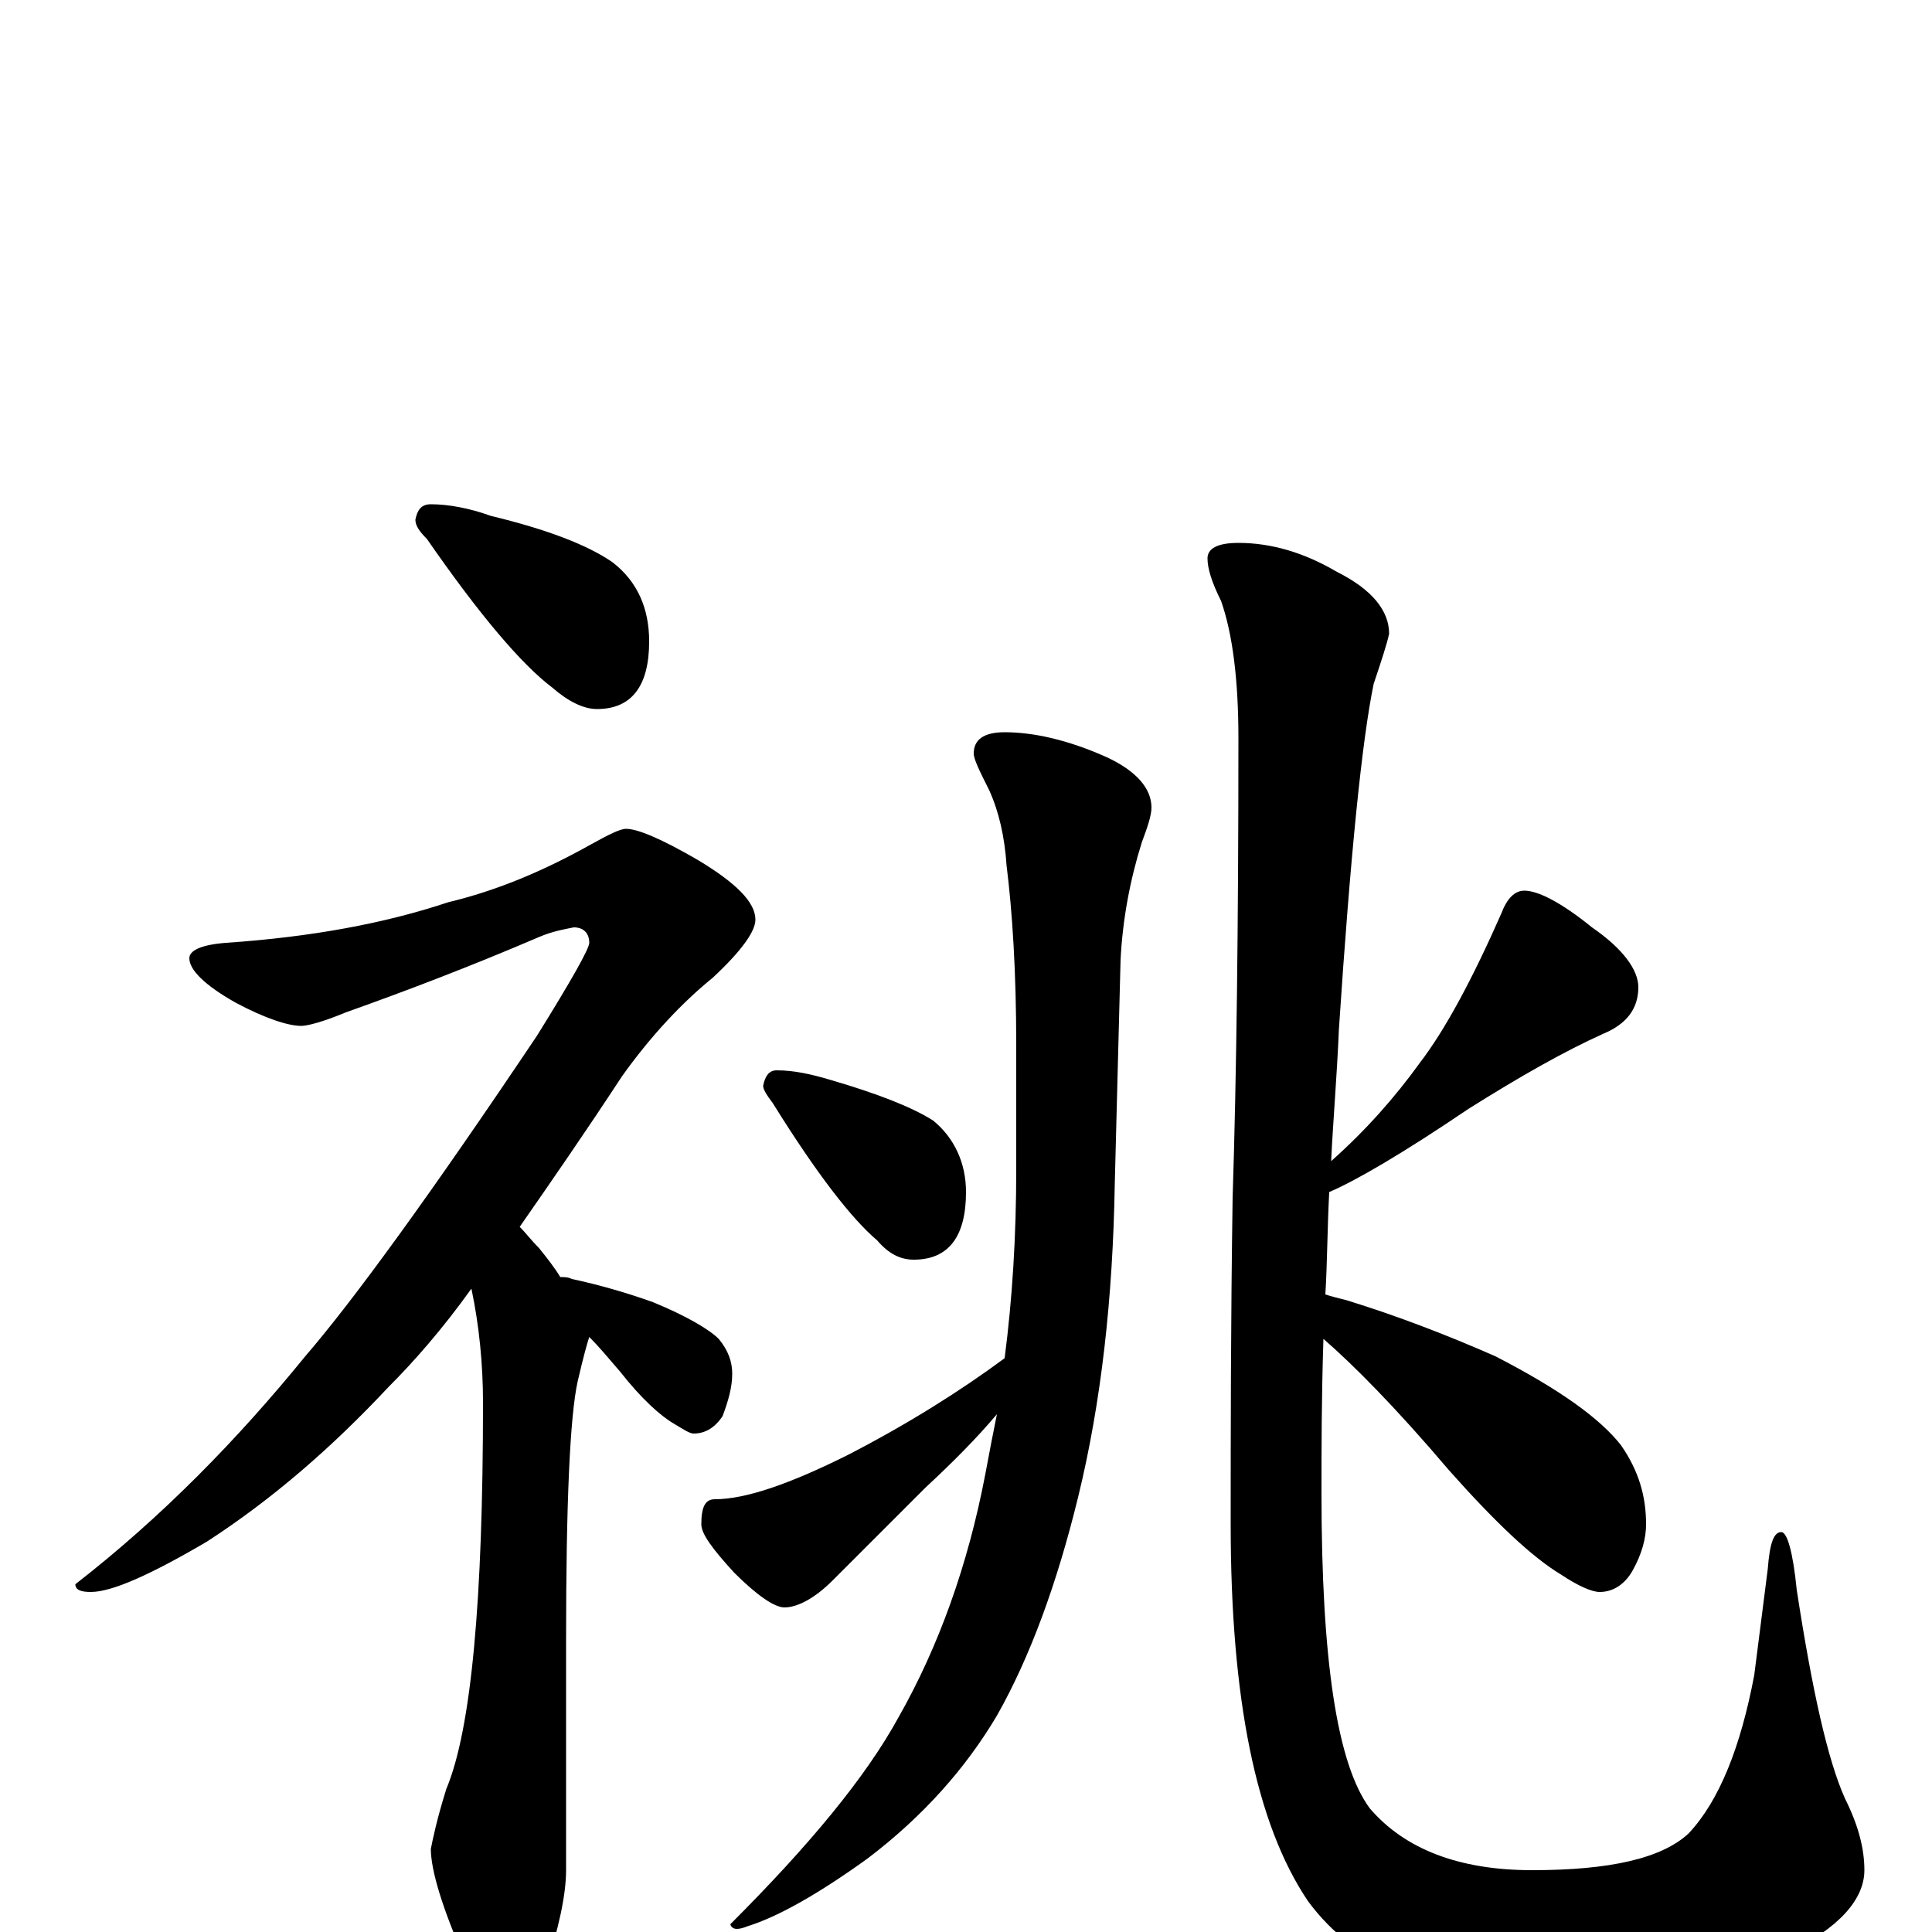 <?xml version="1.0" encoding="utf-8" ?>
<!DOCTYPE svg PUBLIC "-//W3C//DTD SVG 1.1//EN" "http://www.w3.org/Graphics/SVG/1.1/DTD/svg11.dtd">
<svg version="1.1" id="Layer_1" xmlns="http://www.w3.org/2000/svg" xmlns:xlink="http://www.w3.org/1999/xlink" x="0px" y="145px" width="1000px" height="1000px" viewBox="0 0 1000 1000" enable-background="new 0 0 1000 1000" xml:space="preserve">
<g id="Layer_1">
<path id="glyph" transform="matrix(1 0 0 -1 0 1000)" d="M223,739C232,739 243,737 254,733C283,726 304,718 317,709C330,699 336,685 336,668C336,645 327,633 309,633C302,633 294,637 286,644C270,656 248,682 221,721C217,725 215,728 215,731C216,736 218,739 223,739M324,571C330,571 342,566 361,555C381,543 391,533 391,524C391,518 384,508 369,494C353,481 337,464 322,443C303,414 285,388 269,365C272,362 275,358 279,354C283,349 287,344 290,339C292,339 294,339 296,338C310,335 324,331 338,326C355,319 367,312 372,307C377,301 379,295 379,289C379,282 377,275 374,267C370,261 365,258 359,258C357,258 354,260 349,263C342,267 332,276 321,290C315,297 310,303 305,308C304,305 302,298 299,285C295,267 293,222 293,151l0,-119C293,19 289,1 282,-20C277,-35 271,-43 266,-43C257,-43 249,-34 241,-15C229,12 223,32 223,43C224,48 226,58 231,74C244,105 250,172 250,274C250,294 248,314 244,333C229,312 214,295 201,282C172,251 141,224 107,202C78,185 58,176 47,176C42,176 39,177 39,180C84,215 123,255 158,298C183,327 223,382 278,464C296,493 305,509 305,512C305,517 302,520 297,520C292,519 286,518 279,515C244,500 210,487 179,476C167,471 159,469 156,469C149,469 137,473 122,481C106,490 98,498 98,504C98,508 104,511 117,512C161,515 199,522 232,533C257,539 281,549 306,563C315,568 321,571 324,571M520,621C535,621 553,617 573,608C588,601 596,592 596,582C596,578 594,572 591,564C585,545 581,524 580,503l-3,-116C576,328 570,274 558,225C547,180 533,142 516,112C500,85 478,60 449,38C424,20 403,8 387,3C382,1 379,1 378,4C419,45 448,80 465,111C486,148 501,190 510,237C512,248 514,258 516,268C505,255 493,243 479,230C461,212 445,196 431,182C422,173 413,168 406,168C401,168 392,174 380,186C369,198 363,206 363,211C363,220 365,224 370,224C386,224 409,232 439,247C470,263 497,280 520,297C524,328 526,360 526,395l0,64C526,497 524,528 521,552C520,567 517,580 512,591C507,601 504,607 504,610C504,617 509,621 520,621M402,446C411,446 420,444 430,441C454,434 472,427 483,420C494,411 500,398 500,383C500,360 491,348 473,348C466,348 460,351 454,358C441,369 423,392 400,429C397,433 395,436 395,438C396,443 398,446 402,446M641,719C658,719 675,714 692,704C710,695 719,684 719,672C718,667 715,658 711,646C705,617 699,558 693,467C692,443 690,420 689,399C707,415 722,432 735,450C748,467 762,493 777,527C780,535 784,539 789,539C796,539 808,533 824,520C840,509 848,498 848,489C848,478 842,470 830,465C810,456 787,443 760,426C726,403 702,389 688,383C687,364 687,346 686,330C689,329 693,328 697,327C723,319 749,309 774,298C807,281 828,266 839,252C848,239 852,226 852,211C852,204 850,196 845,187C841,180 835,176 828,176C824,176 817,179 808,185C793,194 774,212 750,239C722,272 700,294 685,307C684,276 684,250 684,227C684,141 692,87 709,64C727,43 755,32 793,32C833,32 860,38 874,51C890,68 901,96 908,133l7,55C916,201 918,207 922,207C925,207 928,197 930,177C938,125 946,89 955,69C962,55 965,43 965,32C965,17 952,2 925,-11C894,-27 854,-35 804,-35C744,-35 702,-18 677,16C650,56 637,121 637,211C637,257 637,313 638,380C640,442 641,521 641,618C641,648 638,672 632,689C627,699 625,706 625,711C625,716 630,719 641,719z"/>
</g>
</svg>
